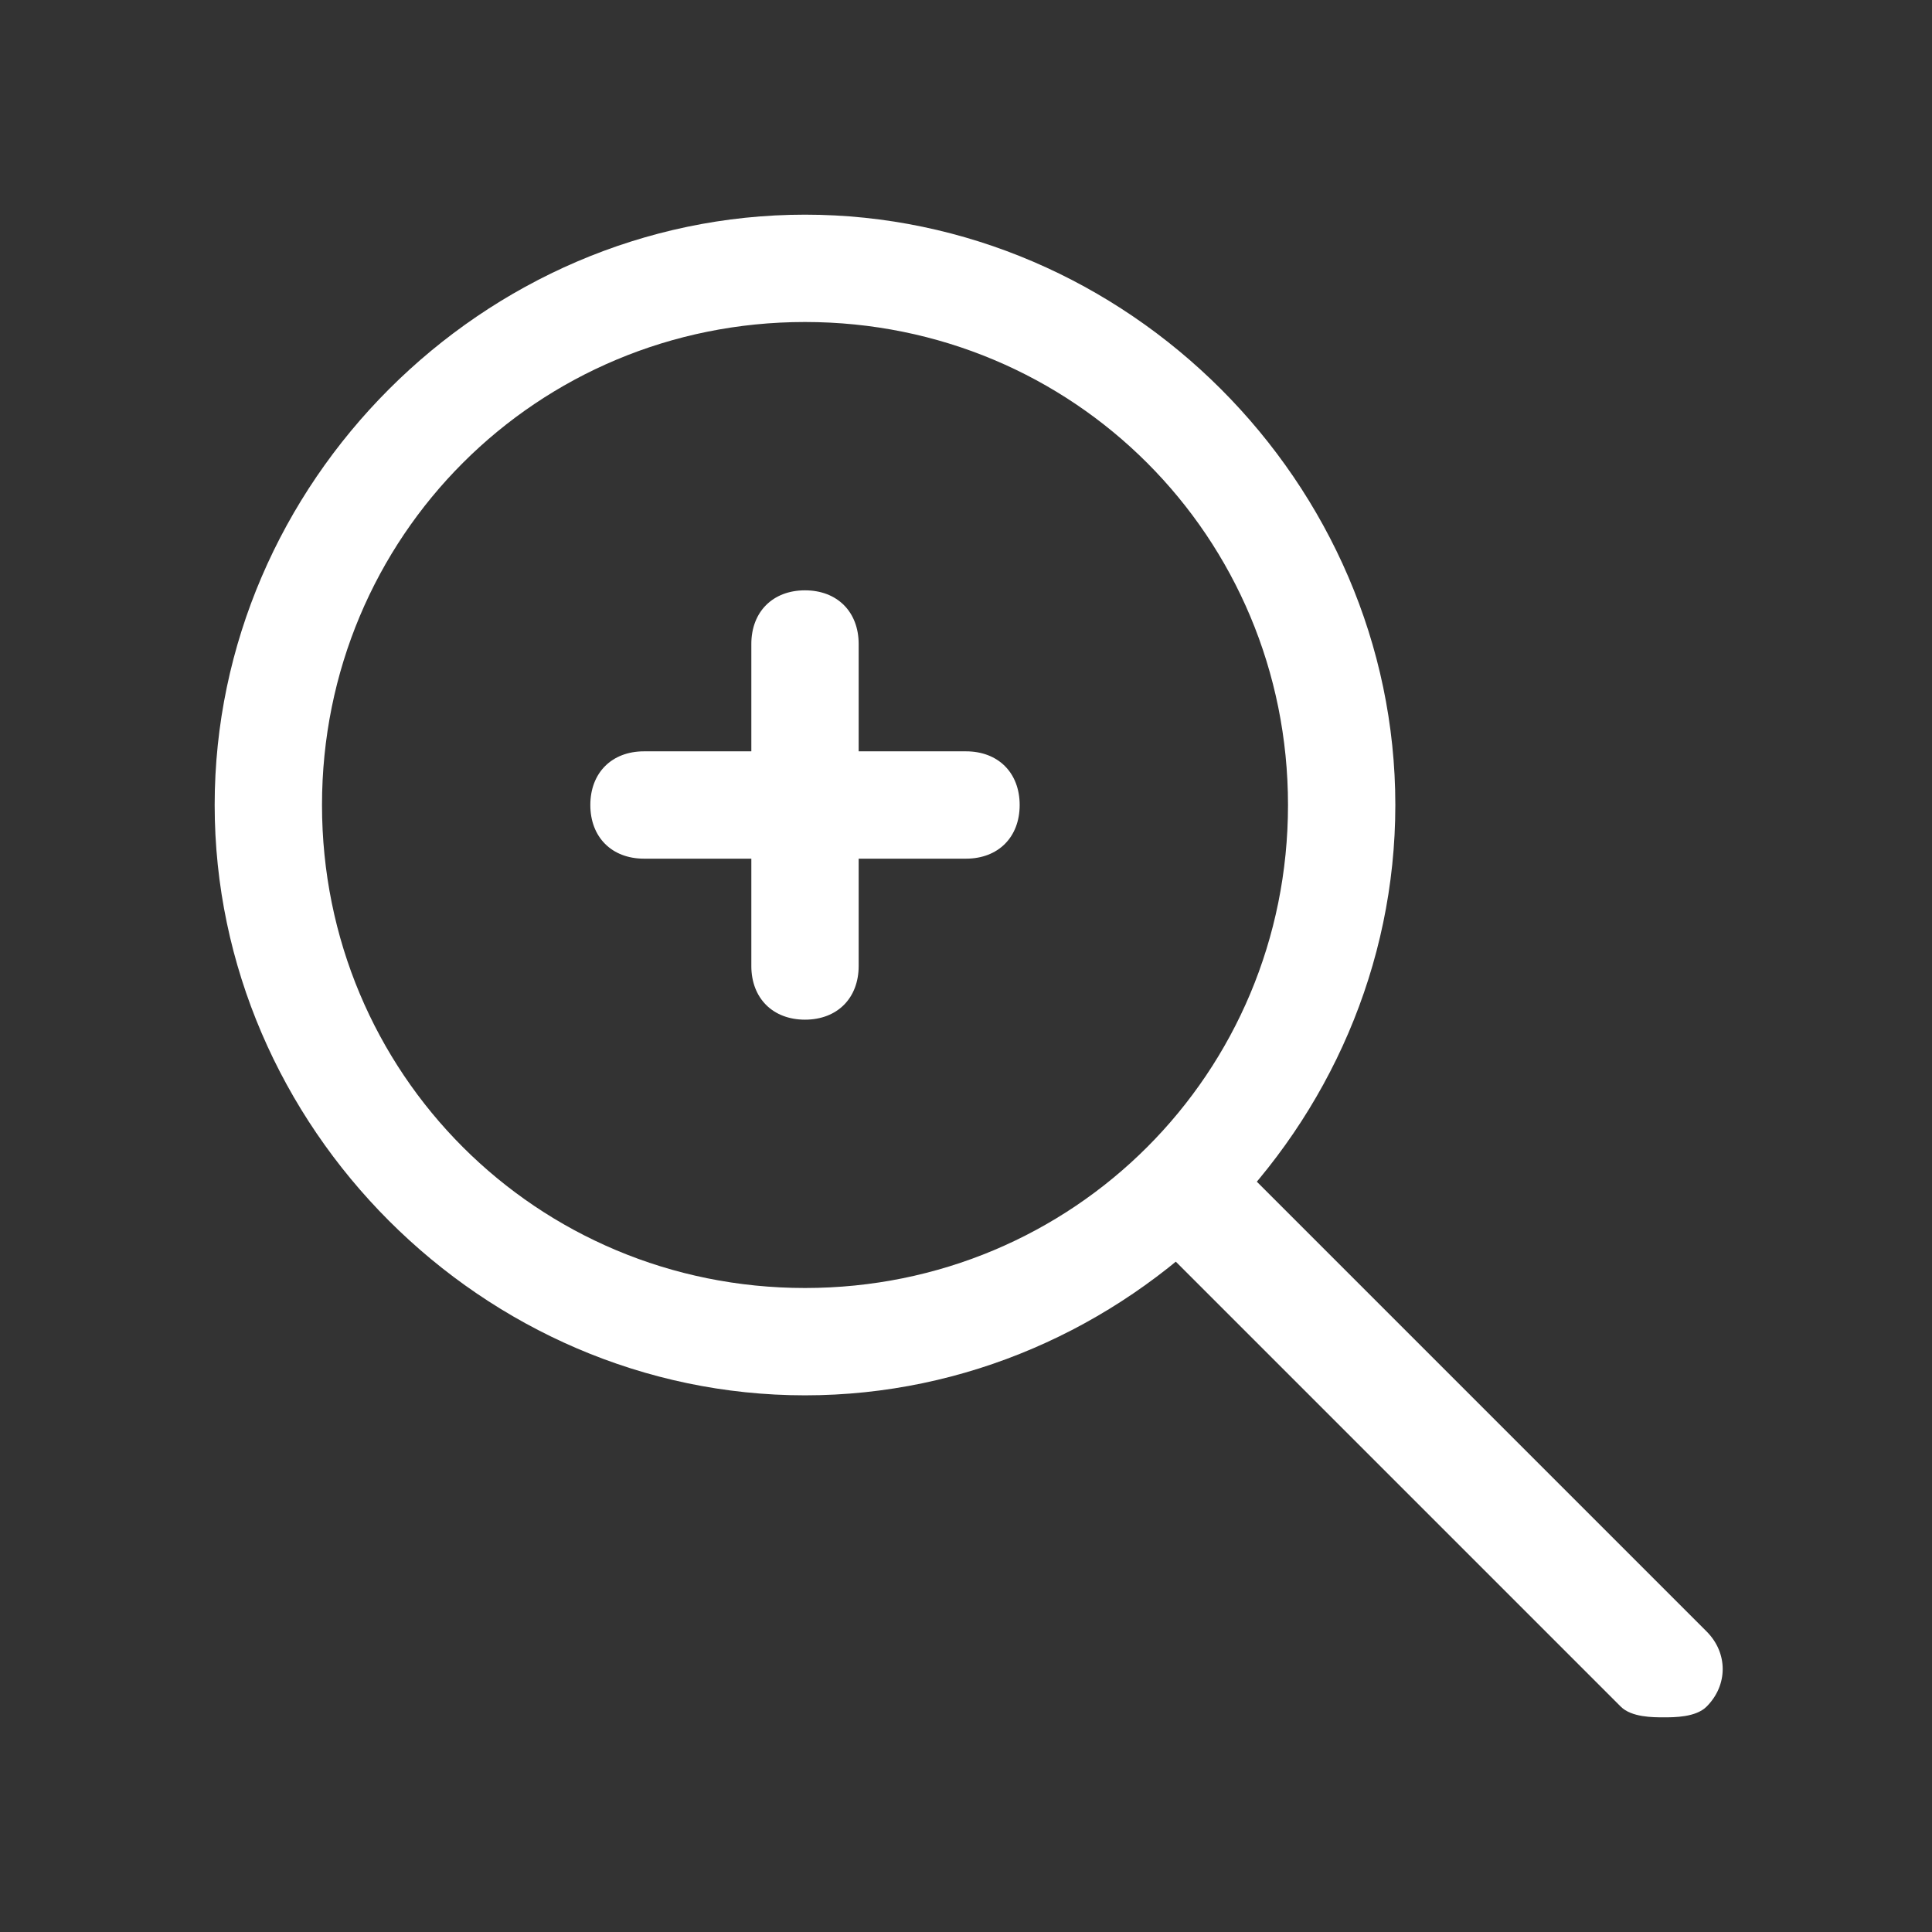 <?xml version="1.0" encoding="utf-8"?>
<svg version="1.0" xmlns="http://www.w3.org/2000/svg" xmlns:xlink="http://www.w3.org/1999/xlink" x="0px" y="0px"
	 viewBox="0 0 18 18" style="enable-background:new 0 0 18 18;" xml:space="preserve">
<rect x="0" y="0" width="18" height="18" fill="#333333" stroke="none"/>
<style type="text/css">
	.st0{fill:#ffffff;}
</style>
<g>
	<path class="st0" d="M7.5,13C4.5,13,2,10.5,2,7.5S4.5,2,7.5,2S13,4.5,13,7.5S10.5,13,7.5,13z M7.5,3C5,3,3,5,3,7.5S5,12,7.5,12
		S12,10,12,7.5S10,3,7.5,3z"/>

	<path class="st0" d="M11.5,10.8l4.4,4.4c0.2,0.2,0.2,0.5,0,0.7C15.8,16,15.6,16,15.5,16s-0.3,0-0.4-0.1l-4.4-4.4L11.5,10.8z"/>
</g>
<g>
	<path class="st0" d="M9,8H6C5.7,8,5.5,7.8,5.5,7.5S5.7,7,6,7h3c0.3,0,0.5,0.2,0.5,0.5S9.3,8,9,8z"/>

	<path class="st0" d="M7.5,9.5C7.2,9.5,7,9.3,7,9V6c0-0.3,0.2-0.5,0.5-0.5S8,5.7,8,6v3C8,9.3,7.8,9.5,7.5,9.5z"/>
</g>
</svg>
